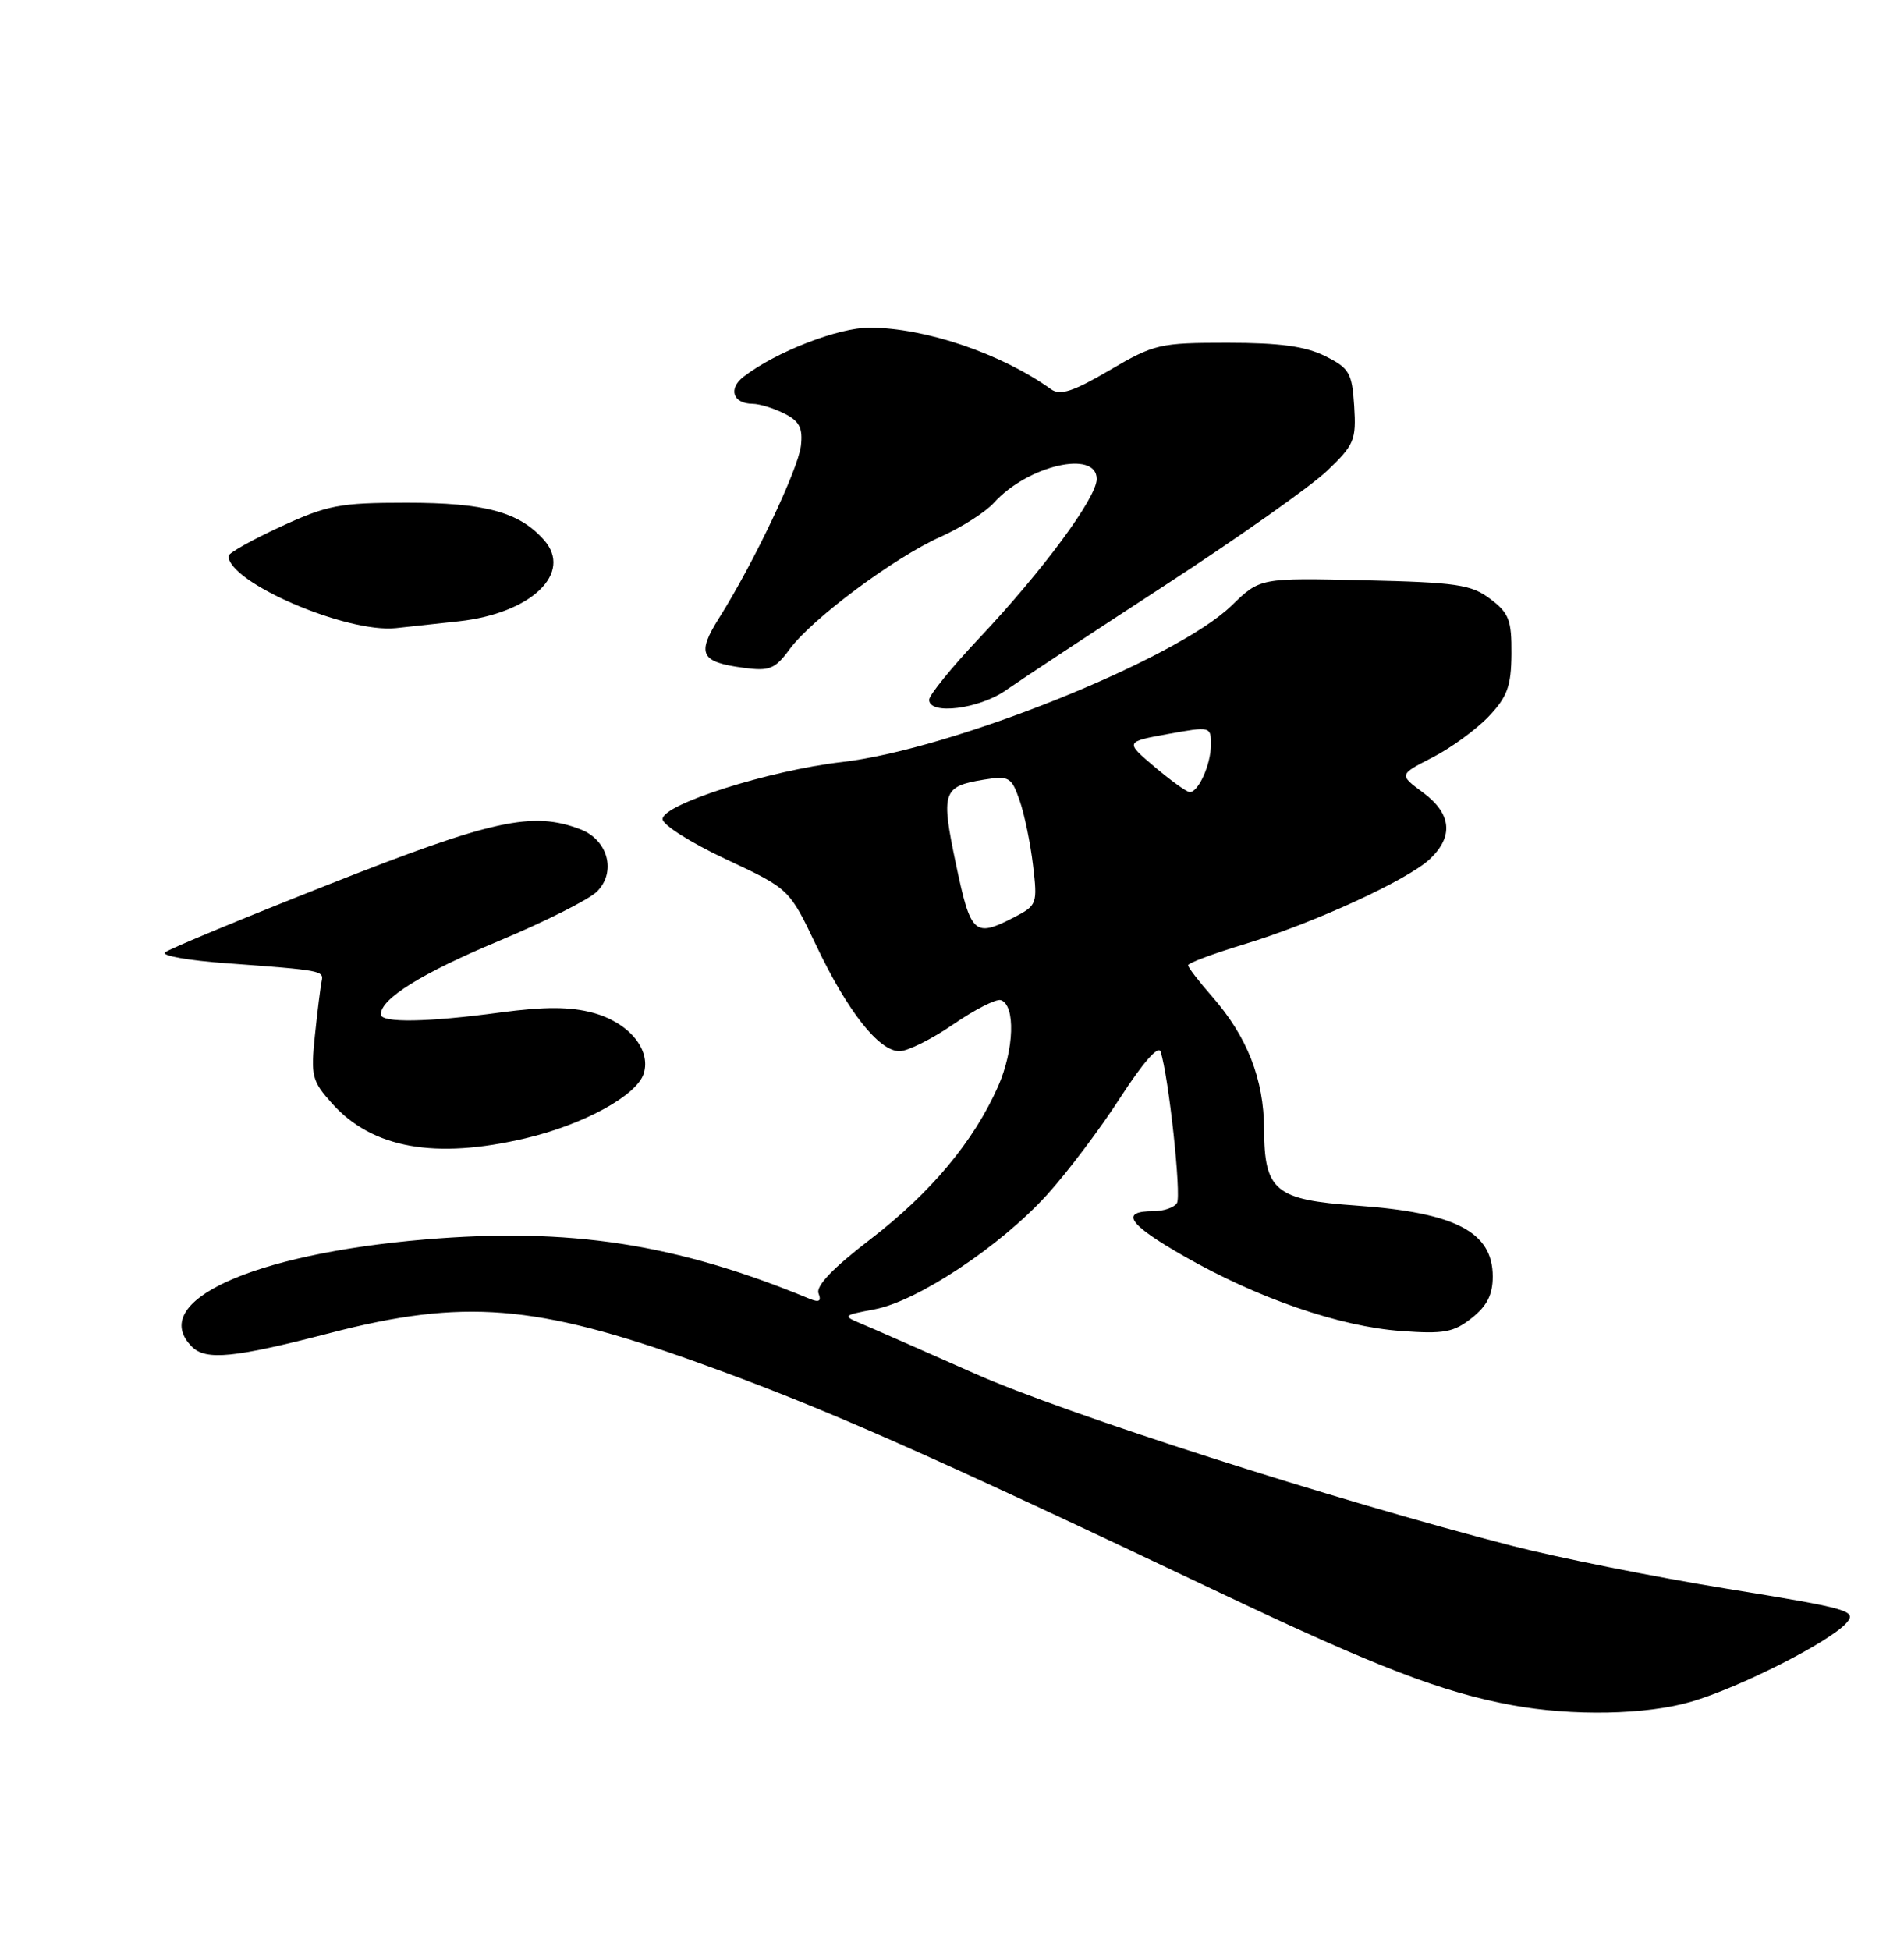<?xml version="1.0" encoding="UTF-8" standalone="no"?>
<!DOCTYPE svg PUBLIC "-//W3C//DTD SVG 1.1//EN" "http://www.w3.org/Graphics/SVG/1.1/DTD/svg11.dtd" >
<svg xmlns="http://www.w3.org/2000/svg" xmlns:xlink="http://www.w3.org/1999/xlink" version="1.1" viewBox="0 0 250 256">
 <g >
 <path fill="currentColor"
d=" M 222.07 223.40 C 228.42 221.54 240.15 215.60 242.41 213.10 C 243.88 211.47 242.95 211.20 226.74 208.57 C 217.26 207.03 204.55 204.49 198.50 202.93 C 175.14 196.91 139.96 185.63 128.00 180.33 C 121.13 177.28 114.38 174.31 113.00 173.74 C 110.61 172.74 110.68 172.67 114.83 171.89 C 120.47 170.83 131.37 163.59 137.48 156.85 C 140.15 153.91 144.49 148.15 147.12 144.06 C 150.06 139.52 152.10 137.18 152.39 138.06 C 153.45 141.29 155.14 156.96 154.54 157.94 C 154.18 158.52 152.81 159.00 151.50 159.00 C 146.96 159.00 148.11 160.71 155.48 164.92 C 165.15 170.45 175.91 174.16 184.00 174.74 C 189.59 175.15 190.88 174.91 193.25 173.03 C 195.25 171.45 196.00 169.96 196.00 167.58 C 196.00 161.73 191.12 159.19 178.10 158.27 C 167.44 157.52 166.01 156.34 165.98 148.25 C 165.95 141.66 163.76 136.07 159.13 130.80 C 157.41 128.84 156.00 127.00 156.00 126.72 C 156.00 126.43 159.26 125.21 163.25 124.00 C 172.41 121.23 184.76 115.57 187.73 112.79 C 190.90 109.81 190.59 106.82 186.84 104.04 C 183.68 101.70 183.68 101.70 188.09 99.44 C 190.51 98.20 193.83 95.78 195.46 94.07 C 197.92 91.47 198.42 90.11 198.46 85.86 C 198.49 81.41 198.14 80.48 195.68 78.63 C 193.18 76.74 191.29 76.46 179.16 76.18 C 165.45 75.86 165.45 75.86 161.70 79.51 C 154.42 86.57 125.04 98.37 110.57 100.04 C 101.00 101.14 87.00 105.59 87.00 107.53 C 87.00 108.29 90.74 110.66 95.32 112.80 C 103.64 116.70 103.64 116.70 107.16 124.10 C 111.29 132.79 115.40 138.00 118.11 138.00 C 119.18 138.00 122.36 136.41 125.18 134.47 C 128.00 132.53 130.81 131.10 131.41 131.30 C 133.36 131.94 133.17 137.82 131.05 142.63 C 127.84 149.87 122.20 156.62 114.21 162.75 C 109.41 166.43 107.11 168.83 107.47 169.78 C 107.88 170.84 107.55 171.03 106.26 170.49 C 88.76 163.26 74.81 161.11 55.77 162.72 C 32.97 164.65 19.33 170.93 25.20 176.80 C 27.04 178.64 30.75 178.27 43.34 175.00 C 60.80 170.47 70.33 171.22 91.50 178.83 C 107.97 184.74 120.90 190.44 160.50 209.25 C 180.69 218.83 189.36 222.17 198.50 223.85 C 206.44 225.32 216.18 225.13 222.07 223.40 Z  M 68.99 149.44 C 76.63 147.64 83.60 143.83 84.52 140.95 C 85.52 137.78 82.55 134.23 77.86 132.96 C 74.84 132.15 71.52 132.14 65.69 132.92 C 56.13 134.21 50.00 134.31 50.00 133.17 C 50.00 131.11 55.37 127.76 65.50 123.53 C 71.55 121.00 77.35 118.08 78.38 117.05 C 80.96 114.49 79.84 110.27 76.22 108.88 C 69.94 106.46 64.68 107.61 43.24 116.08 C 31.83 120.58 22.12 124.61 21.65 125.04 C 21.18 125.46 24.78 126.10 29.65 126.45 C 42.36 127.39 42.53 127.42 42.23 128.84 C 42.08 129.55 41.68 132.73 41.35 135.91 C 40.79 141.28 40.95 141.91 43.62 144.89 C 48.90 150.76 57.14 152.23 68.99 149.44 Z  M 132.10 90.60 C 133.97 89.29 143.35 83.10 152.95 76.85 C 162.54 70.61 172.13 63.84 174.25 61.81 C 177.83 58.40 178.09 57.76 177.81 53.31 C 177.53 48.94 177.18 48.34 174.00 46.75 C 171.42 45.46 168.05 45.00 161.17 45.00 C 152.26 45.00 151.56 45.16 145.69 48.60 C 140.92 51.40 139.21 51.96 138.02 51.11 C 131.48 46.42 121.50 43.03 114.19 43.01 C 110.07 43.00 101.90 46.18 97.65 49.44 C 95.58 51.03 96.22 52.99 98.81 53.01 C 99.74 53.02 101.62 53.60 103.00 54.30 C 104.98 55.30 105.43 56.19 105.16 58.54 C 104.80 61.62 98.92 74.00 94.43 81.11 C 91.44 85.85 91.96 86.92 97.63 87.67 C 101.05 88.13 101.76 87.84 103.68 85.23 C 106.63 81.22 117.39 73.21 123.50 70.47 C 126.25 69.24 129.40 67.23 130.50 66.01 C 134.92 61.11 144.00 59.00 144.00 62.89 C 144.00 65.34 136.90 74.95 128.57 83.78 C 124.96 87.61 122.00 91.25 122.00 91.87 C 122.00 93.91 128.59 93.08 132.10 90.60 Z  M 60.27 81.56 C 69.77 80.51 75.29 75.22 71.41 70.87 C 68.14 67.20 63.69 66.00 53.36 66.00 C 44.59 66.00 43.00 66.30 36.83 69.15 C 33.07 70.88 30.00 72.61 30.00 72.99 C 30.00 76.47 45.54 83.15 52.00 82.46 C 53.92 82.25 57.65 81.85 60.27 81.56 Z  M 125.52 113.44 C 123.52 103.94 123.76 103.24 129.20 102.35 C 132.49 101.82 132.81 102.01 133.88 105.08 C 134.51 106.89 135.30 110.72 135.64 113.60 C 136.24 118.66 136.16 118.86 133.18 120.41 C 127.93 123.12 127.46 122.69 125.52 113.44 Z  M 151.61 100.68 C 147.72 97.39 147.72 97.39 153.36 96.36 C 158.93 95.35 159.00 95.37 159.00 97.74 C 159.00 100.34 157.36 104.01 156.21 103.99 C 155.82 103.98 153.75 102.49 151.61 100.68 Z "/>
</g>
</svg>